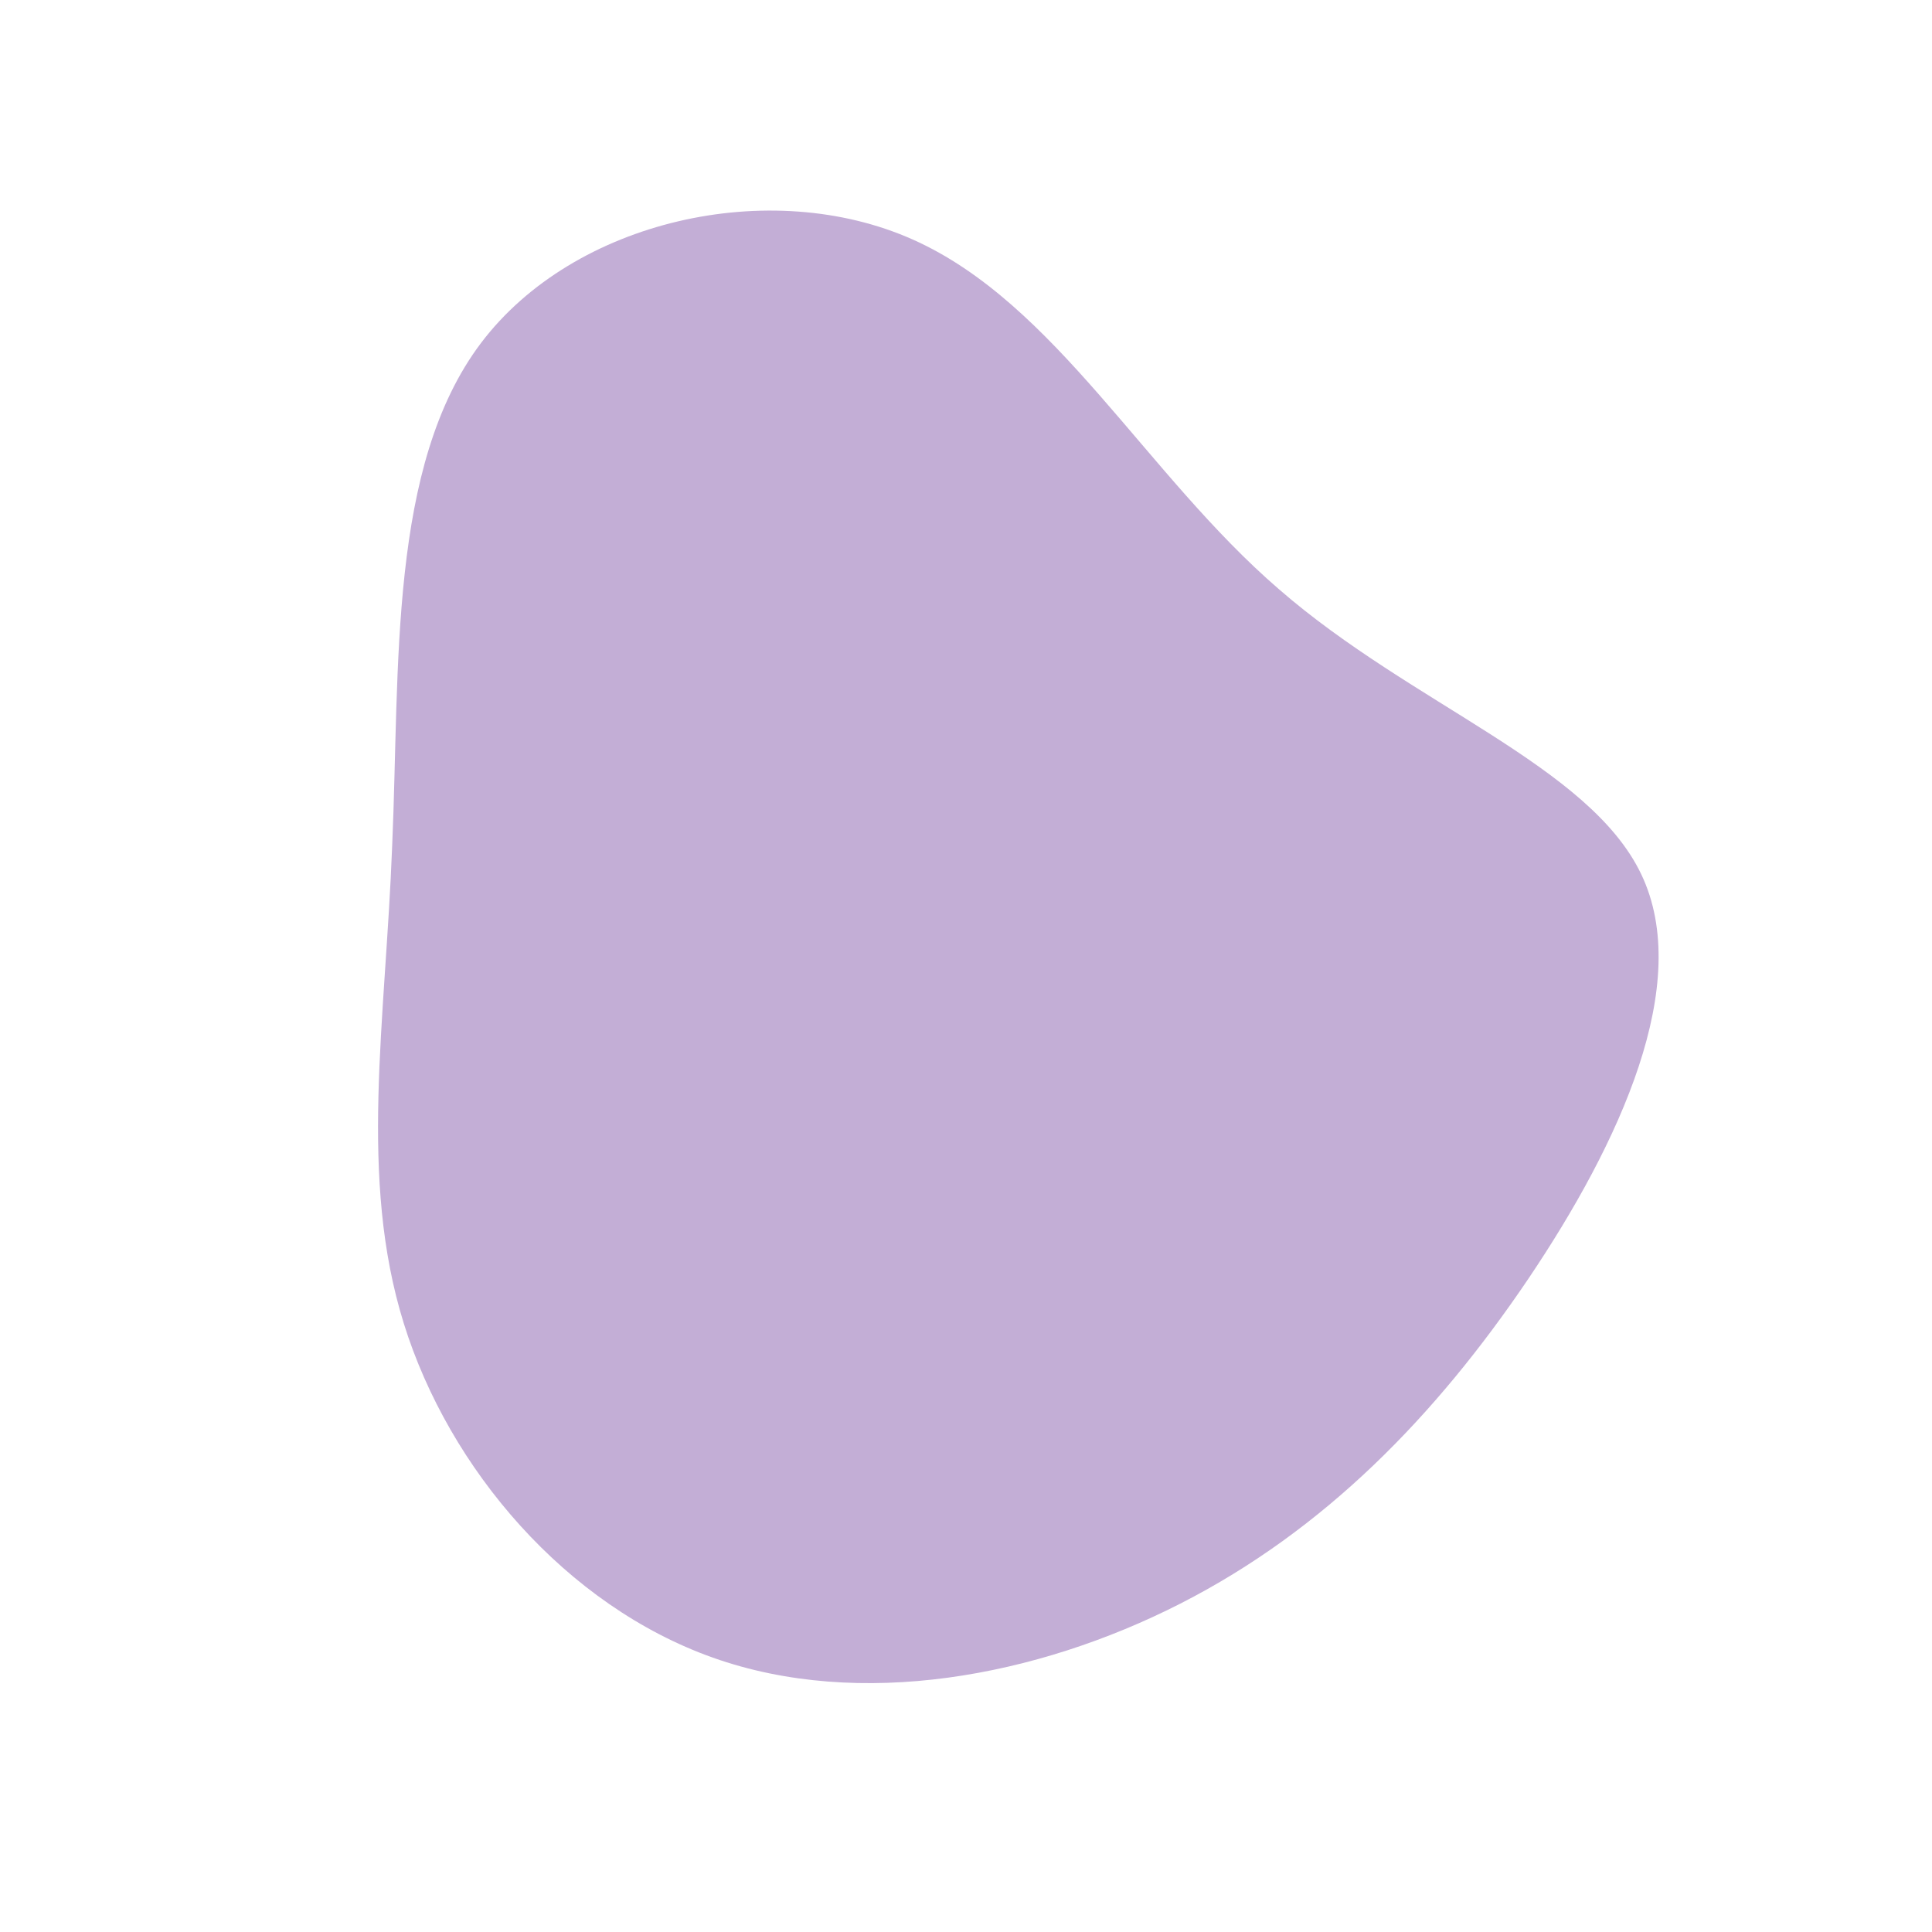 <svg viewBox="0 0 200 200" xmlns="http://www.w3.org/2000/svg">
  <path fill="#c3aed6" d="M32.4,-39C46.2,-27,64.5,-20.8,69.9,-9.5C75.3,1.8,67.7,18.3,58.2,32.4C48.6,46.6,37.1,58.4,22.2,66C7.3,73.6,-11,77,-26.2,71.6C-41.4,66.2,-53.5,52.1,-58.2,37C-62.9,21.9,-60.1,5.9,-59.4,-12.5C-58.6,-31,-59.8,-51.8,-50.2,-64.5C-40.6,-77.2,-20.3,-81.8,-5.5,-75.2C9.3,-68.6,18.6,-50.9,32.4,-39Z" transform="translate(100 100)" />
</svg>